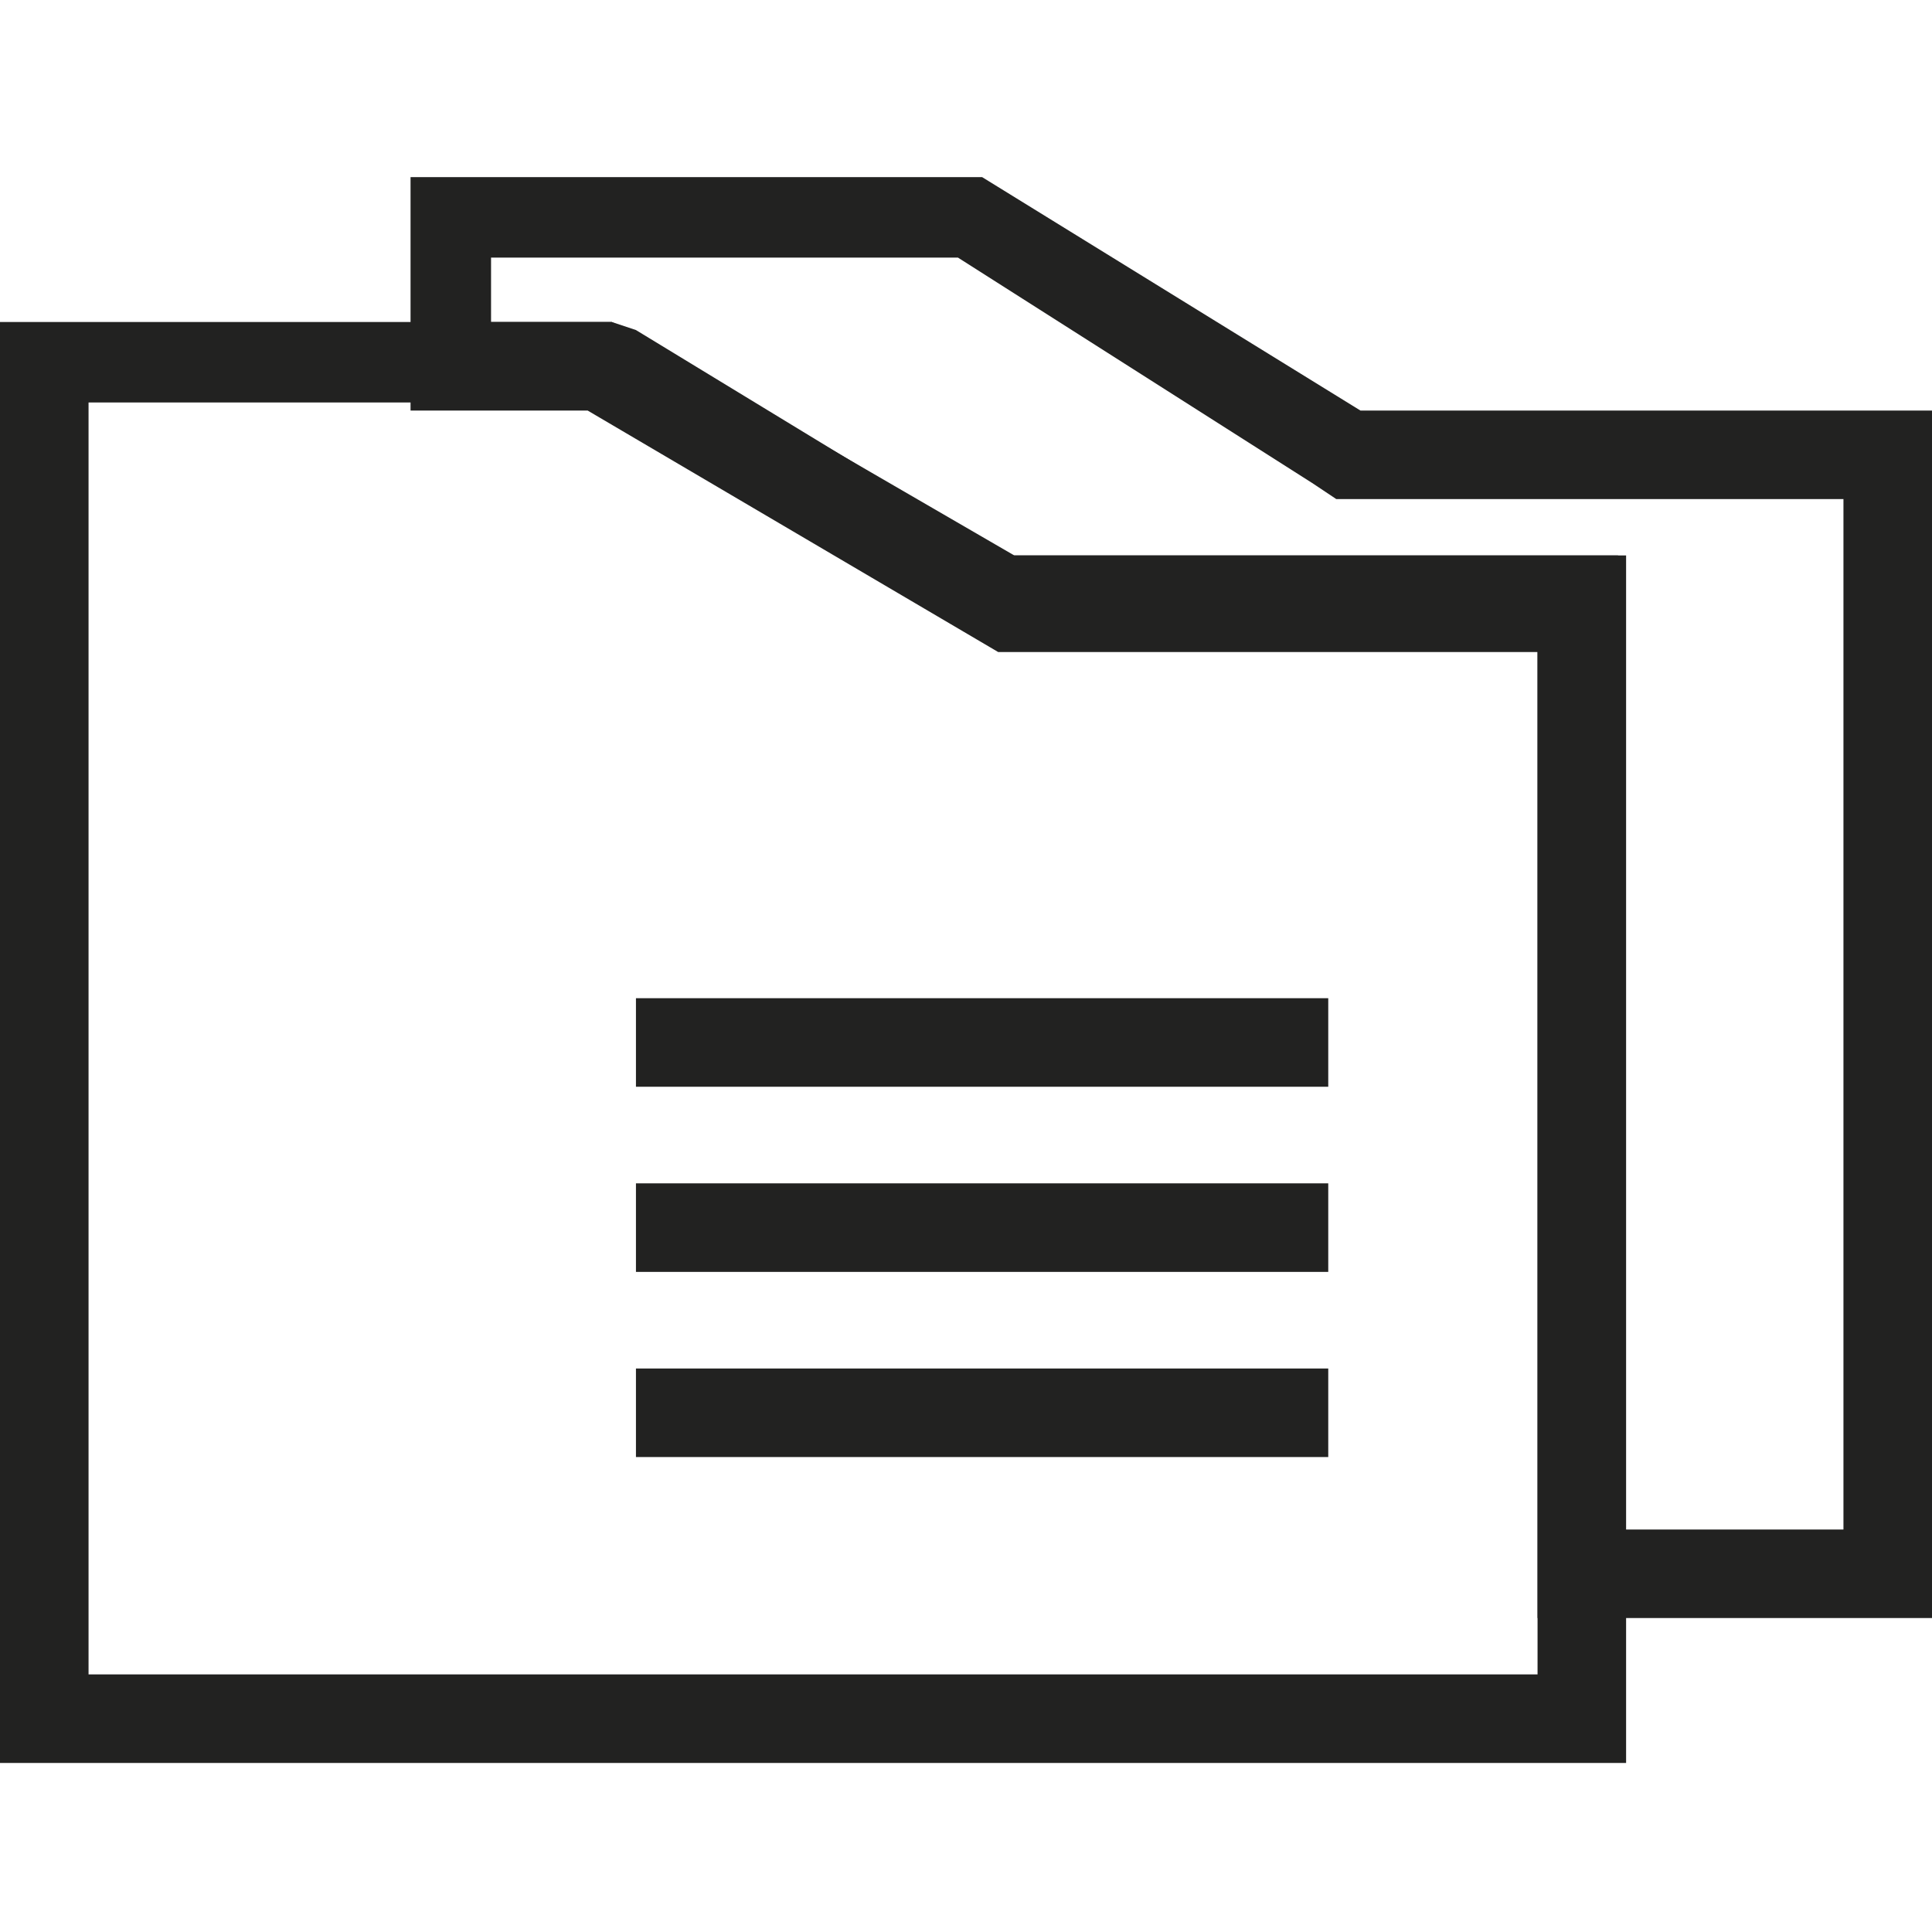 <?xml version="1.0" encoding="utf-8"?>
<!-- Generator: Adobe Illustrator 20.0.0, SVG Export Plug-In . SVG Version: 6.00 Build 0)  -->
<svg version="1.1" id="Layer_1" xmlns="http://www.w3.org/2000/svg" xmlns:xlink="http://www.w3.org/1999/xlink" x="0px" y="0px"
	 viewBox="0 0 24 24" style="enable-background:new 0 0 24 24;" xml:space="preserve">
<style type="text/css">
	.st0{fill:#222221;}
</style>
<g>
	<rect x="7.9" y="12.4" class="st0" width="8.6" height="1.1"/>
</g>
<g>
	<rect x="7.9" y="14.7" class="st0" width="8.6" height="1.1"/>
</g>
<g>
	<rect x="7.9" y="17" class="st0" width="8.6" height="1.1"/>
</g>
<g>
	<path class="st0" d="M11.9,3.2L16.3,6l0.3,0.2h0.3h6V19h-2.8V8V6.9h-1.1h-6.5L7.9,4.1L7.6,4H7.3H6.1V3.2H11.9 M12.2,2.2H5.1v2.9
		h2.2l5.1,3h6.7v12H24V5.1h-7.1L12.2,2.2L12.2,2.2z"/>
</g>
<g>
	<path class="st0" d="M7.3,5l4.8,2.8L12.3,8h0.3h6.5v12.8H1.1V5H7.3 M7.6,4H0v17.9h20.2V6.9h-7.6L7.6,4L7.6,4z"/>
</g>
</svg>
